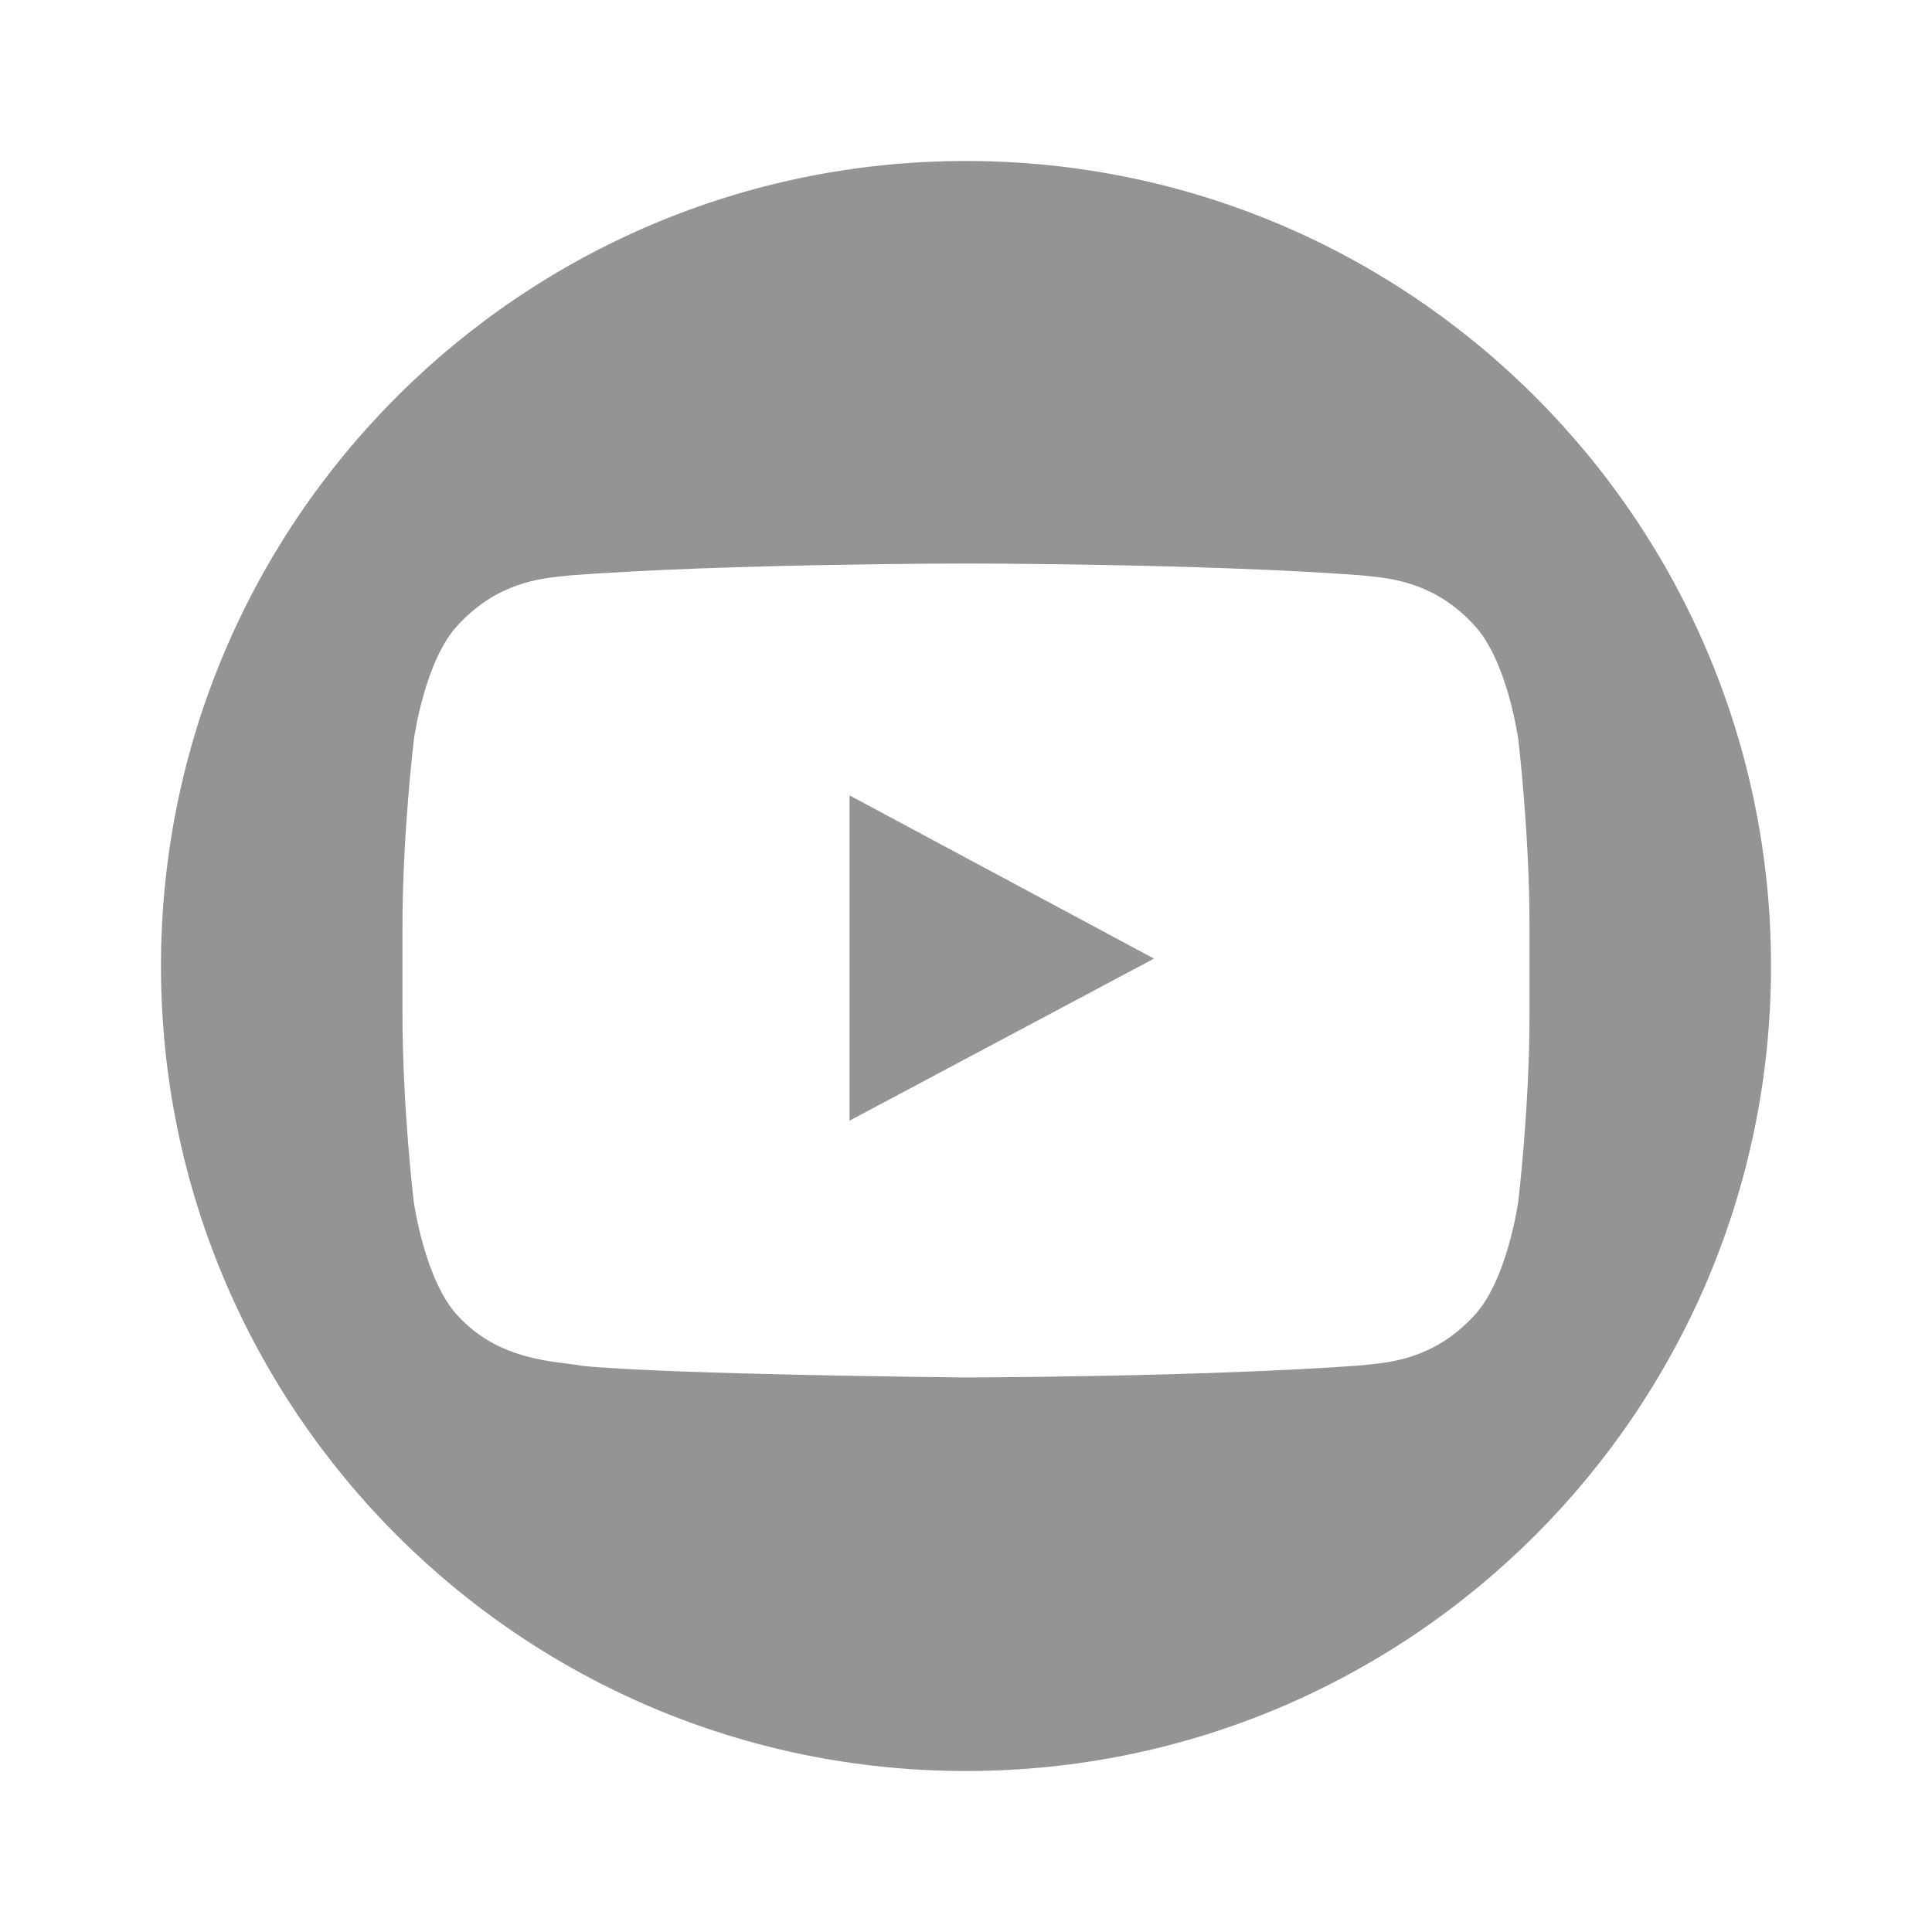 <svg width="40" height="40" viewBox="0 0 40 40" fill="none" xmlns="http://www.w3.org/2000/svg">
<path fill-rule="evenodd" clip-rule="evenodd" d="M20 36.667C29.205 36.667 36.667 29.205 36.667 20C36.667 10.795 29.205 3.333 20 3.333C10.795 3.333 3.333 10.795 3.333 20C3.333 29.205 10.795 36.667 20 36.667ZM30.505 12.926C31.206 13.651 31.434 15.303 31.434 15.303C31.434 15.303 31.667 17.245 31.667 19.182V20.998C31.667 22.94 31.434 24.878 31.434 24.878C31.434 24.878 31.206 26.53 30.505 27.255C29.704 28.115 28.818 28.204 28.317 28.254C28.262 28.26 28.212 28.265 28.167 28.27C24.904 28.509 20 28.519 20 28.519C20 28.519 13.934 28.462 12.066 28.28C11.975 28.262 11.864 28.248 11.739 28.232C11.146 28.158 10.224 28.043 9.491 27.255C8.794 26.53 8.566 24.878 8.566 24.878C8.566 24.878 8.333 22.936 8.333 20.998V19.182C8.333 17.245 8.57 15.303 8.57 15.303C8.57 15.303 8.794 13.651 9.495 12.926C10.296 12.065 11.182 11.976 11.683 11.926C11.738 11.921 11.788 11.916 11.833 11.91C15.096 11.667 19.995 11.667 19.995 11.667H20.005C20.005 11.667 24.904 11.667 28.167 11.91C28.212 11.916 28.262 11.921 28.317 11.926C28.818 11.976 29.704 12.065 30.505 12.926ZM17.589 16.468V23.202L23.892 19.847L17.589 16.468Z" fill="#949494"/>
</svg>
